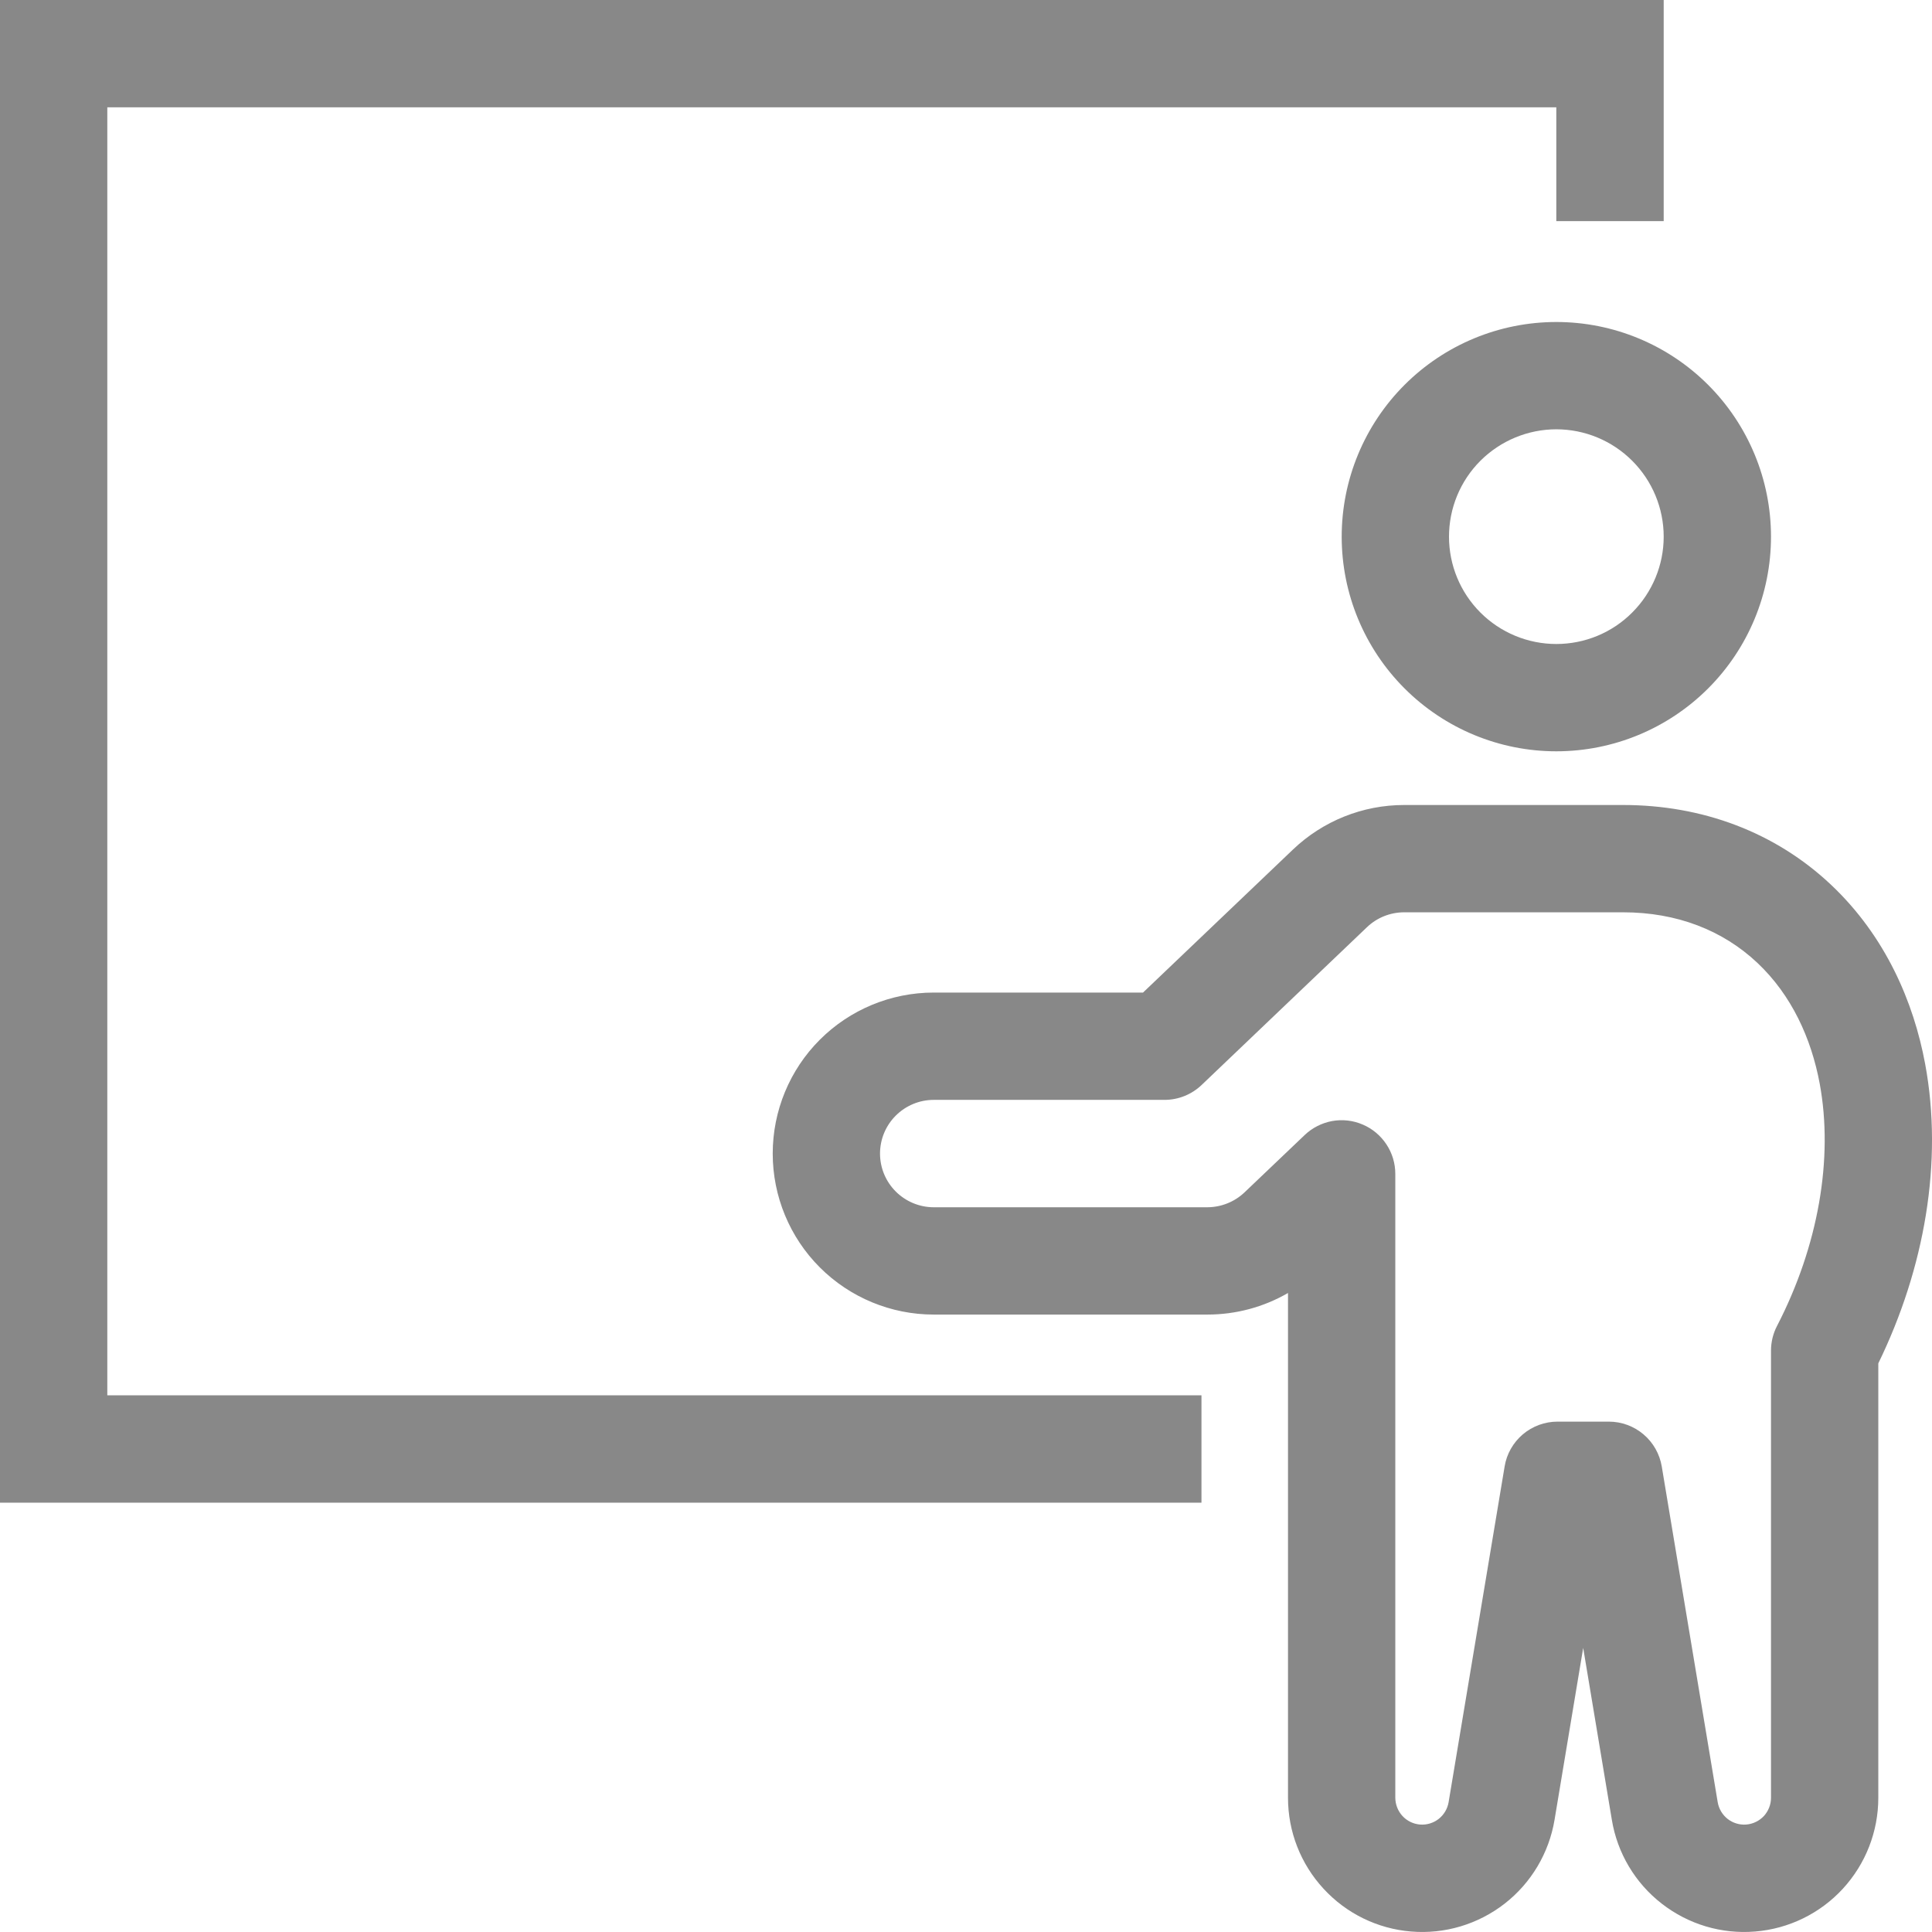 <svg width="24" height="24" viewBox="0 0 24 24" fill="none" xmlns="http://www.w3.org/2000/svg">
<path fill-rule="evenodd" clip-rule="evenodd" d="M0 0V18.667H14.925V17.333H1.333V1.333H19.333V2.747H20.667V0H0ZM20.667 6.667C20.667 7.02 20.526 7.359 20.276 7.609C20.026 7.86 19.687 8 19.333 8C18.98 8 18.641 7.86 18.39 7.609C18.14 7.359 18 7.02 18 6.667C18 6.313 18.14 5.974 18.39 5.724C18.641 5.474 18.98 5.333 19.333 5.333C19.687 5.333 20.026 5.474 20.276 5.724C20.526 5.974 20.667 6.313 20.667 6.667ZM22 6.667C22 7.374 21.719 8.052 21.219 8.552C20.719 9.052 20.041 9.333 19.333 9.333C18.626 9.333 17.948 9.052 17.448 8.552C16.948 8.052 16.667 7.374 16.667 6.667C16.667 5.959 16.948 5.281 17.448 4.781C17.948 4.281 18.626 4 19.333 4C20.041 4 20.719 4.281 21.219 4.781C21.719 5.281 22 5.959 22 6.667Z" fill="#888888"/>
<path fill-rule="evenodd" clip-rule="evenodd" d="M16.062 10.553C16.434 10.198 16.928 10 17.442 10H20.163C21.139 10 22.048 10.332 22.748 10.993C23.421 11.629 23.772 12.445 23.915 13.217C24.141 14.432 23.907 15.759 23.333 16.936V22.333C23.333 22.752 23.176 23.154 22.893 23.462C22.61 23.77 22.221 23.96 21.804 23.994C21.387 24.029 20.973 23.905 20.643 23.648C20.313 23.392 20.091 23.02 20.023 22.607L19.667 20.471L19.311 22.607C19.242 23.02 19.02 23.392 18.691 23.648C18.36 23.905 17.946 24.029 17.529 23.994C17.112 23.96 16.724 23.77 16.441 23.462C16.157 23.154 16 22.752 16 22.333V16.062C15.696 16.238 15.351 16.33 15 16.33H11.599C11.068 16.33 10.559 16.119 10.184 15.744C9.809 15.369 9.599 14.86 9.599 14.33C9.599 13.8 9.809 13.291 10.184 12.916C10.559 12.541 11.068 12.33 11.599 12.33H14.199L16.062 10.553V10.553ZM17.333 18.317V22.333C17.334 22.417 17.365 22.497 17.422 22.559C17.478 22.62 17.556 22.658 17.639 22.665C17.722 22.672 17.805 22.647 17.871 22.596C17.937 22.544 17.981 22.47 17.995 22.388L18.691 18.217C18.716 18.062 18.797 17.92 18.917 17.818C19.038 17.716 19.19 17.66 19.348 17.66H19.985C20.143 17.66 20.296 17.716 20.416 17.818C20.537 17.92 20.617 18.062 20.643 18.217L21.338 22.388C21.352 22.47 21.396 22.544 21.462 22.596C21.528 22.647 21.611 22.672 21.694 22.665C21.777 22.658 21.855 22.62 21.912 22.559C21.968 22.497 22 22.417 22 22.333V16.777C22 16.671 22.026 16.565 22.075 16.471C22.589 15.477 22.777 14.389 22.605 13.461C22.5 12.897 22.255 12.362 21.833 11.963C21.401 11.555 20.829 11.333 20.163 11.333H17.443C17.271 11.333 17.106 11.399 16.982 11.517L14.926 13.479C14.802 13.597 14.637 13.663 14.466 13.663H11.599C11.422 13.663 11.252 13.734 11.127 13.859C11.002 13.984 10.932 14.153 10.932 14.33C10.932 14.507 11.002 14.676 11.127 14.801C11.252 14.926 11.422 14.997 11.599 14.997H15C15.171 14.996 15.336 14.93 15.46 14.812L16.207 14.1C16.301 14.01 16.42 13.95 16.548 13.926C16.677 13.903 16.809 13.918 16.929 13.97C17.049 14.021 17.151 14.107 17.223 14.216C17.295 14.325 17.333 14.452 17.333 14.583V18.317V18.317Z" fill="#888888"/>
</svg>
